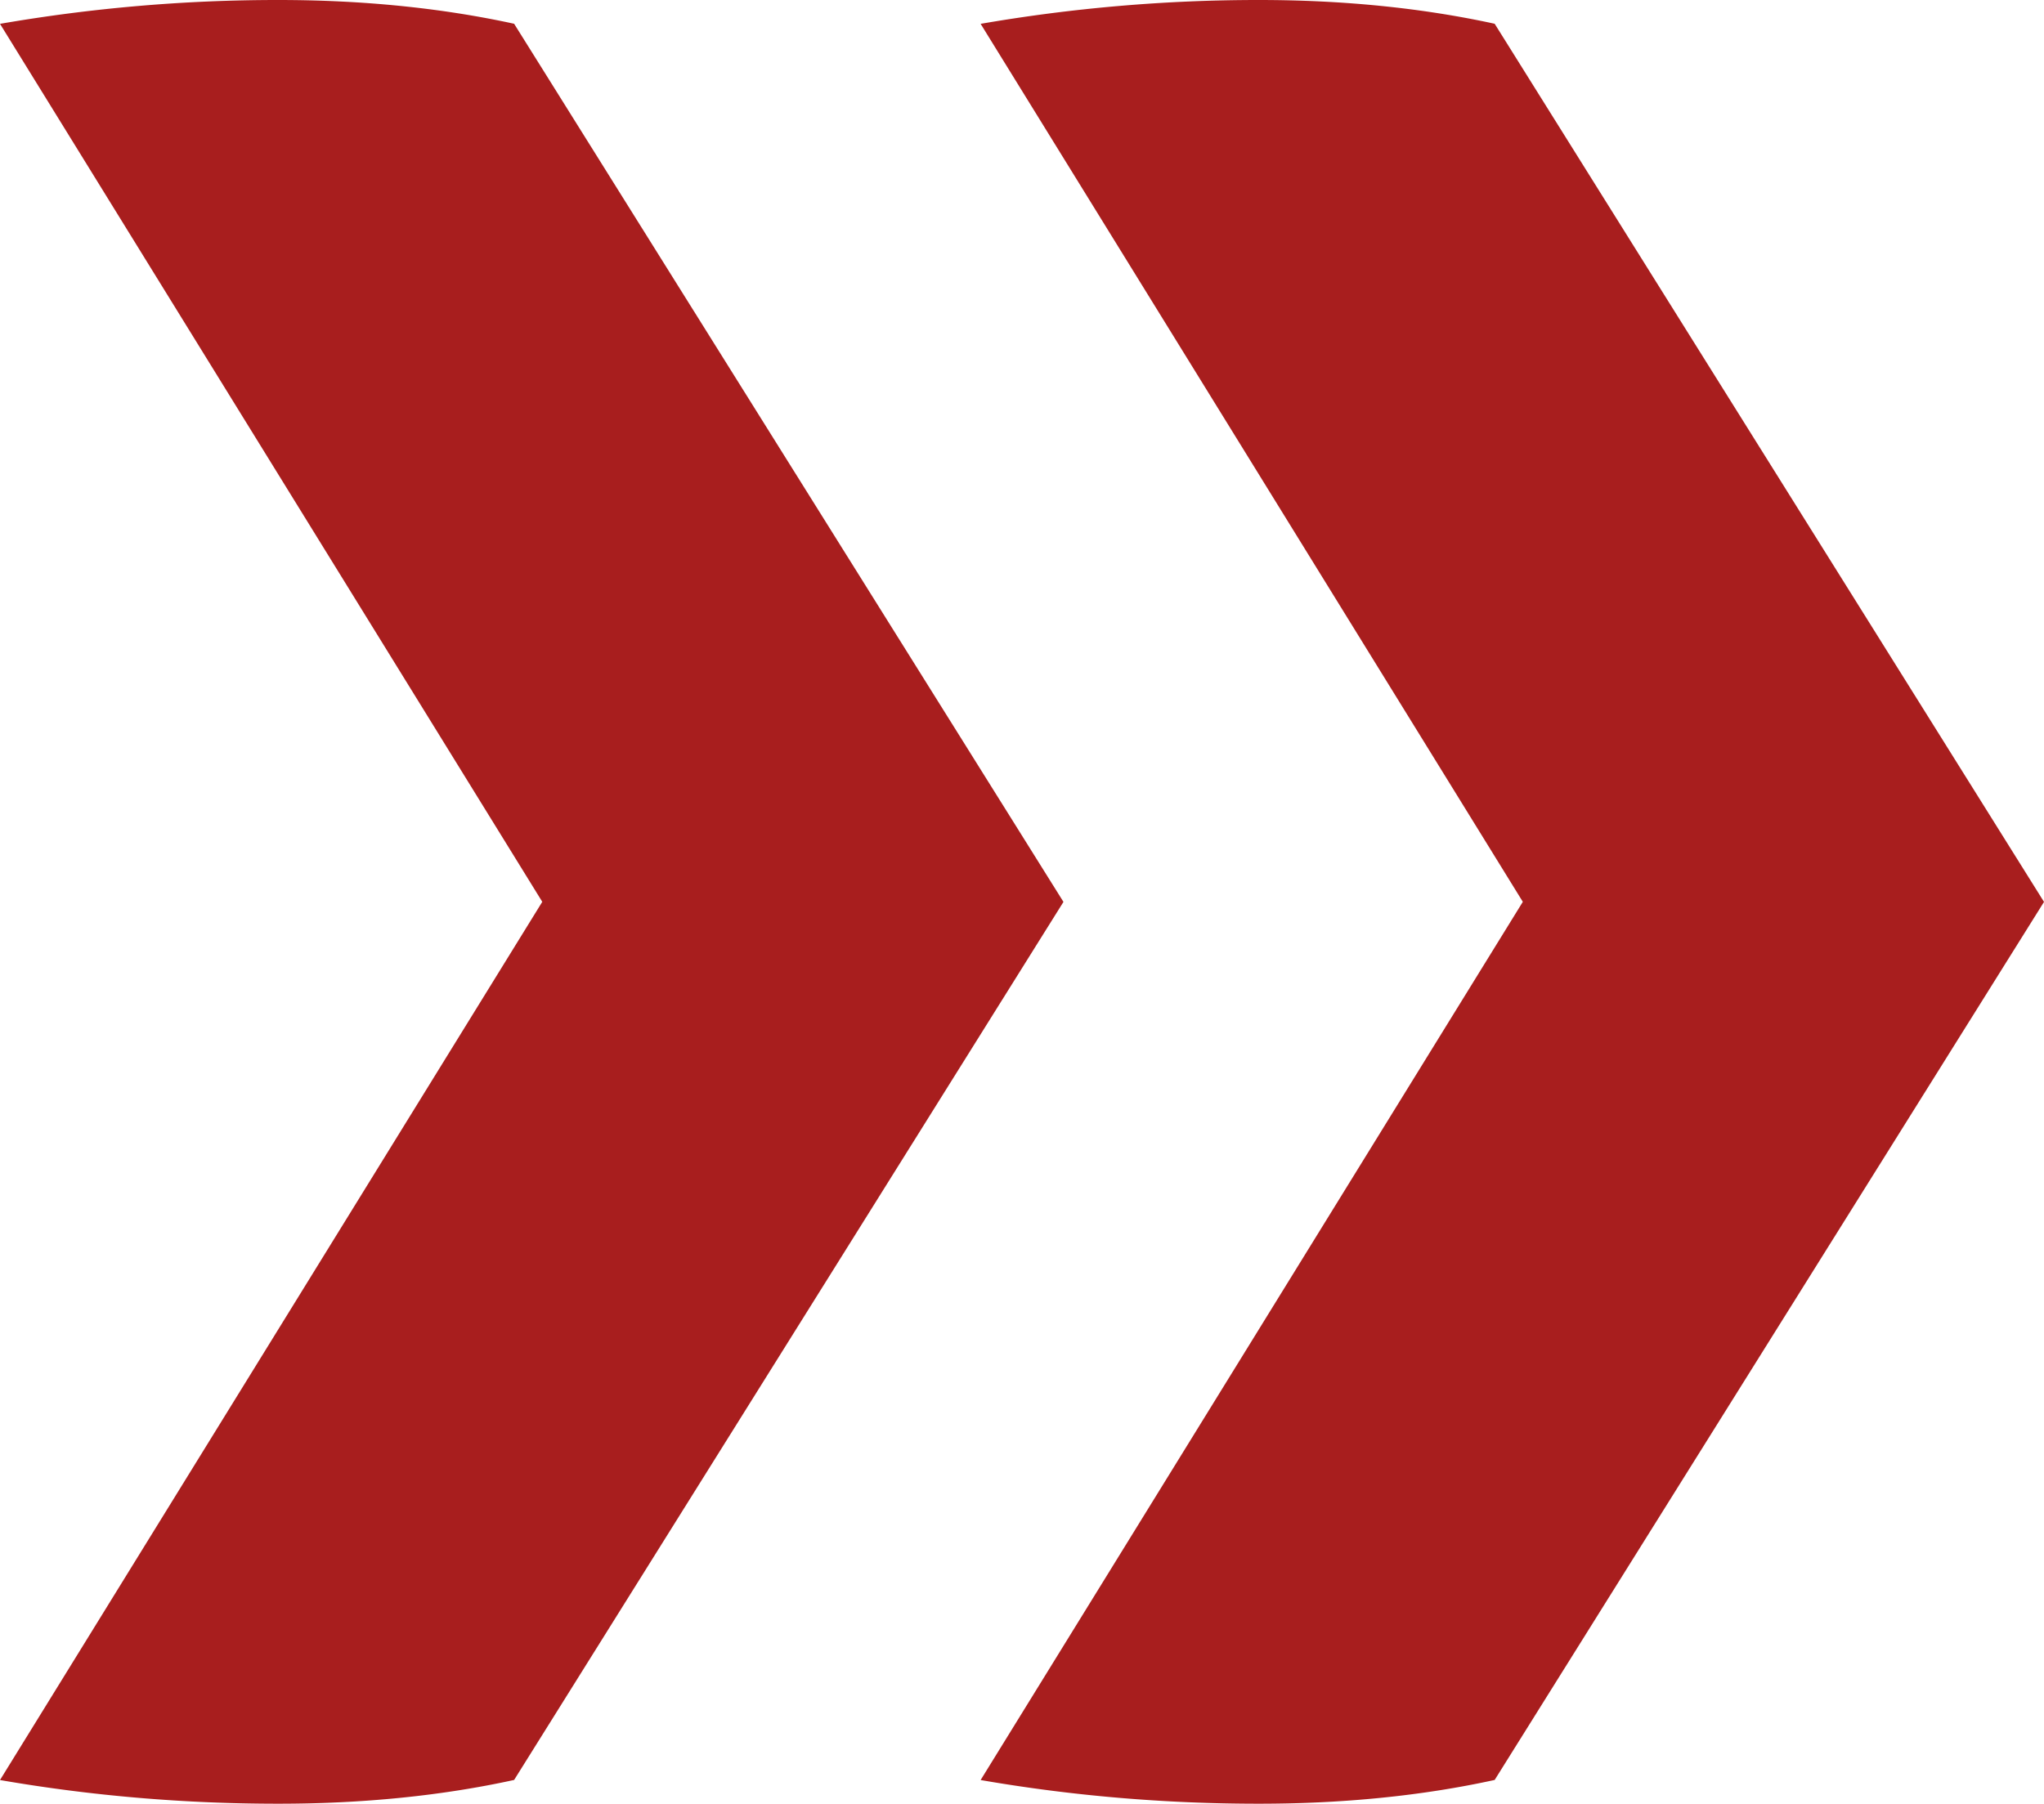 <svg xmlns="http://www.w3.org/2000/svg" width="26.061" height="23.003"><g data-name="Gruppe 14" clip-path="url(&quot;#a&quot;)"><path d="M19.057 22.7c-.927.203-1.93.303-3.008.303-1.197 0-2.379-.1-3.546-.302l6.913-11.2L12.503.304A20.782 20.782 0 0 1 16.049 0c1.078 0 2.081.101 3.008.303l7.004 11.199L19.057 22.7Z" fill="#a81e1e" fill-rule="evenodd" data-name="Pfad 232"/><path d="M6.555 22.7c-.928.203-1.93.303-3.008.303-1.197 0-2.38-.1-3.547-.302l6.914-11.2L0 .304A20.782 20.782 0 0 1 3.547 0c1.077 0 2.08.101 3.008.303l7.004 11.199L6.555 22.7Z" fill="#a81e1e" fill-rule="evenodd" data-name="Pfad 233"/></g><defs><clipPath id="a"><path d="M0 0h26.061v23.003H0V0z" data-name="Rechteck 51"/></clipPath></defs></svg>